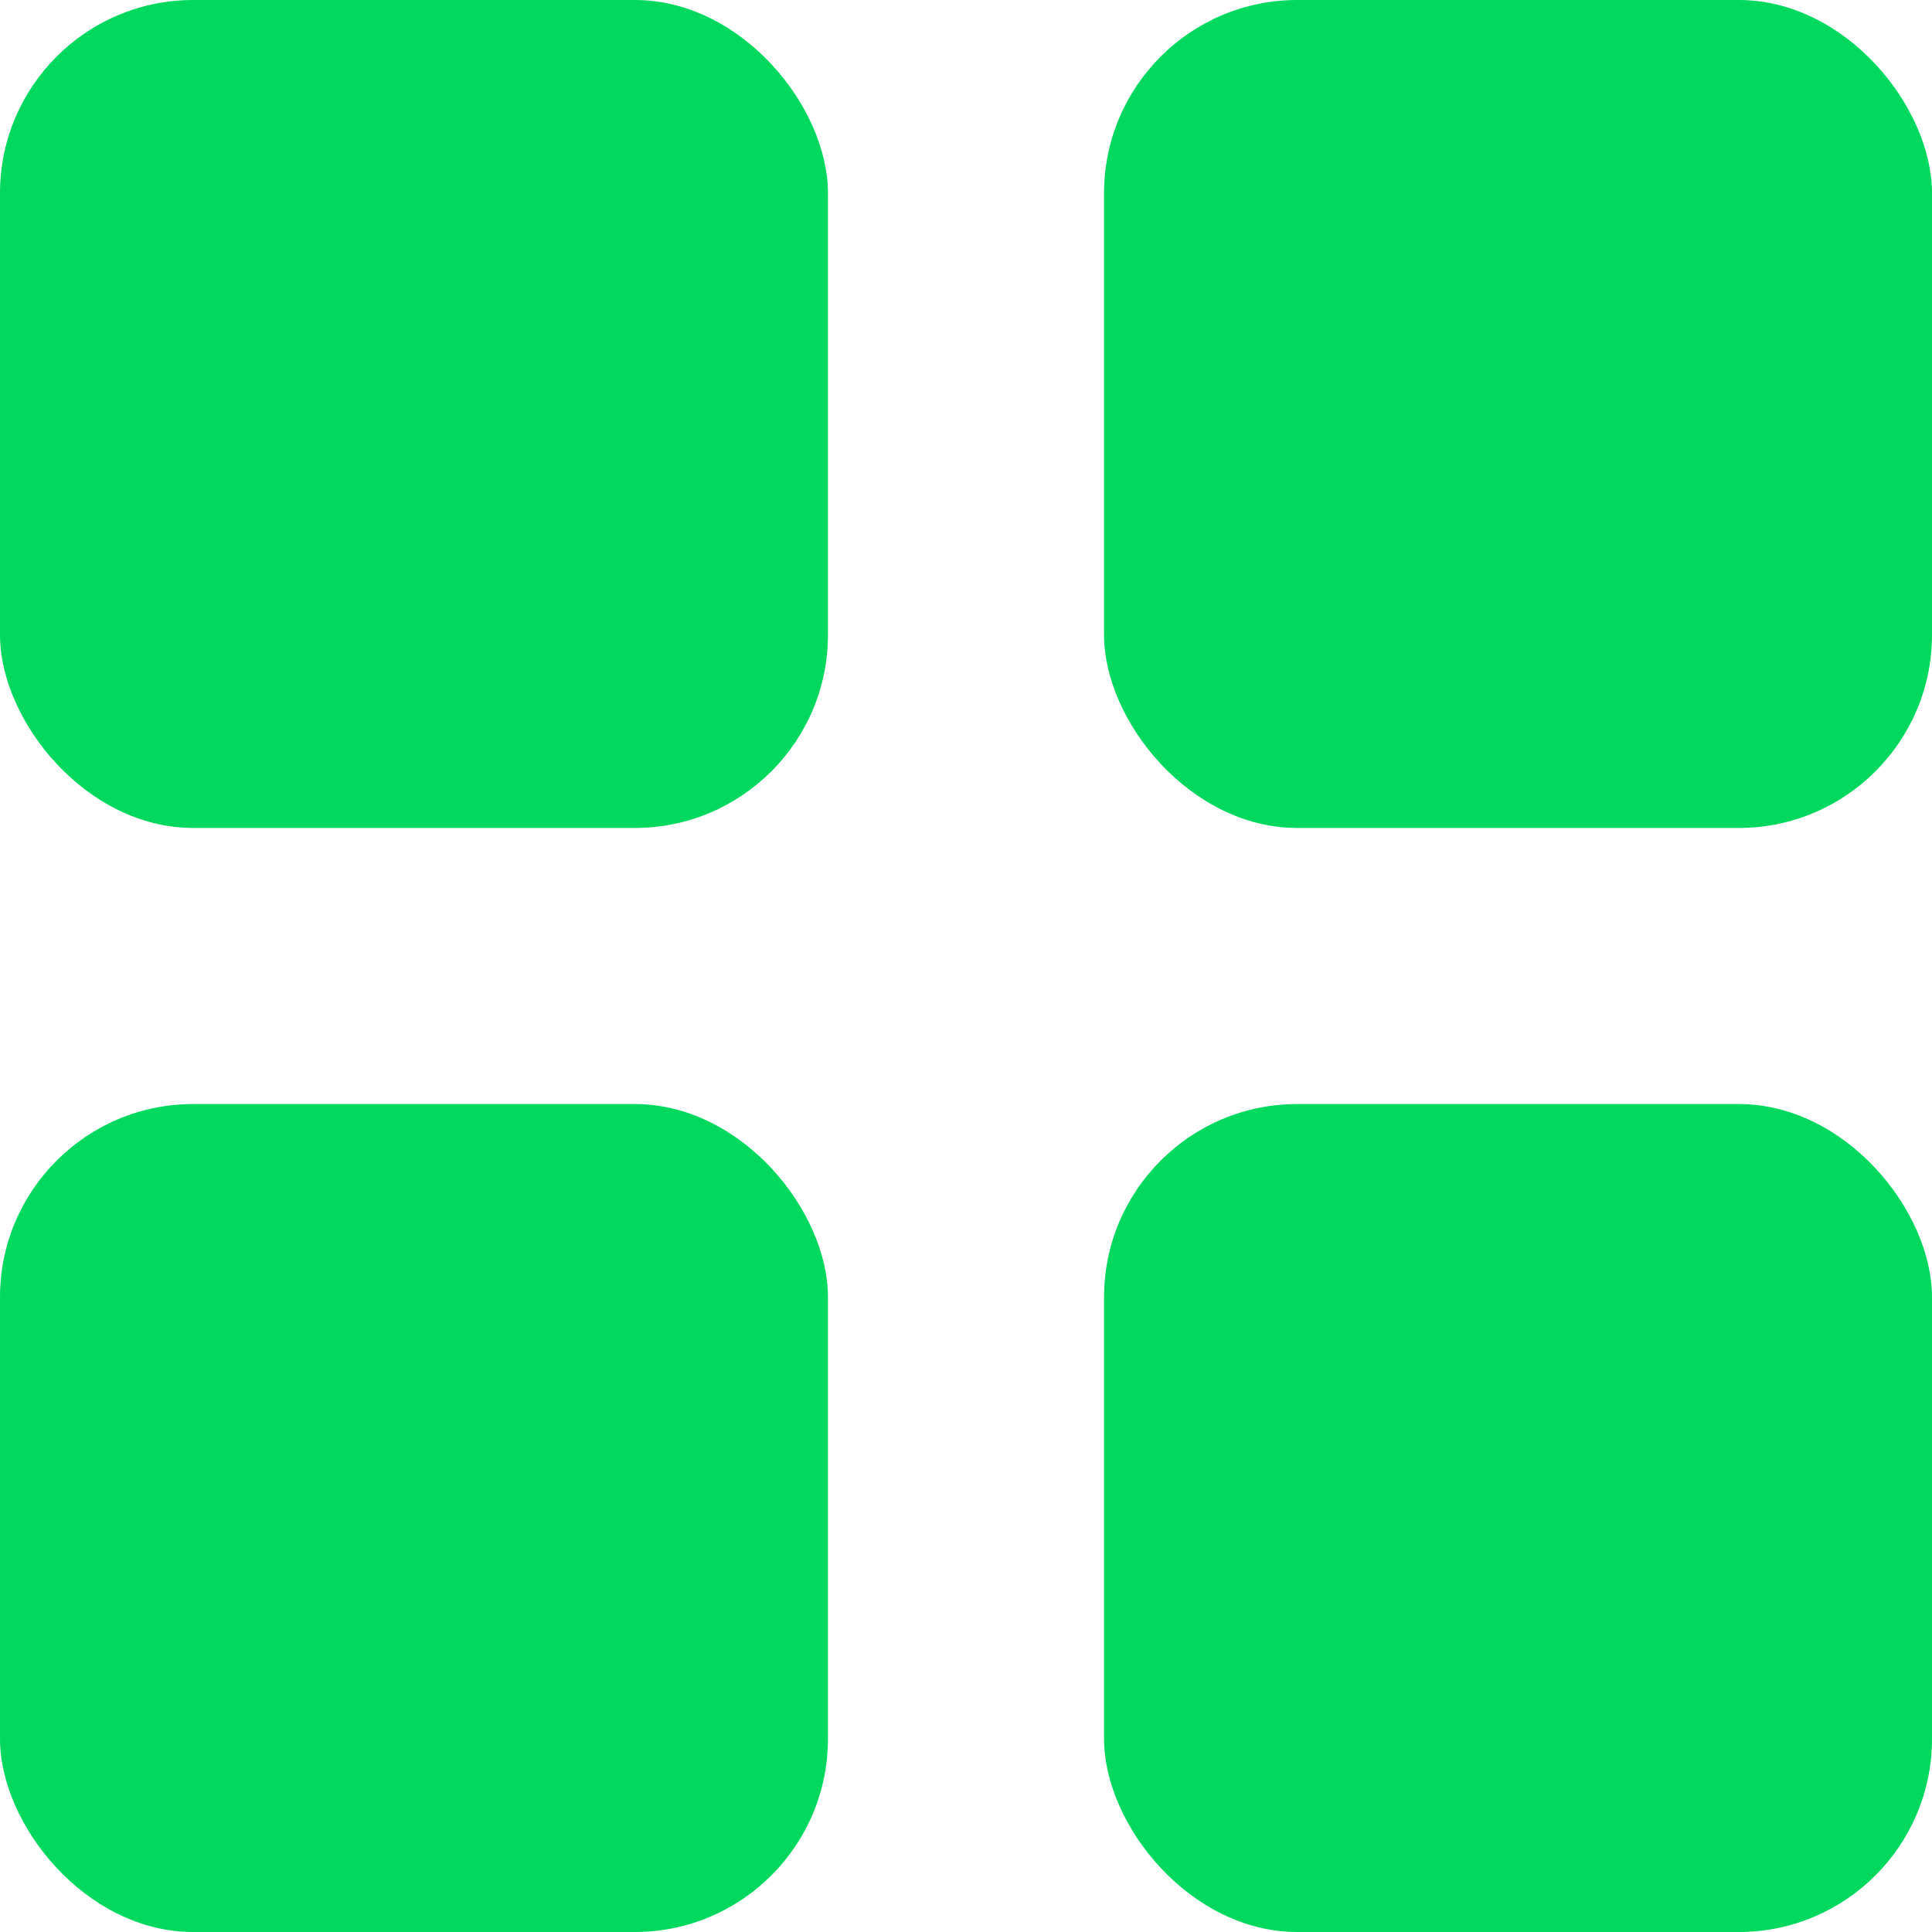 <svg xmlns="http://www.w3.org/2000/svg" width="20" height="20" viewBox="0 0 20 20">
  <g id="grid-view-solid" transform="translate(-4 -4)">
    <rect id="Rectangle_2541" data-name="Rectangle 2541" width="8.571" height="8.571" rx="2" transform="translate(4 4)" fill="#00d95e"/>
    <rect id="Rectangle_2542" data-name="Rectangle 2542" width="8.571" height="8.571" rx="2" transform="translate(15.429 4)" fill="#00d95e"/>
    <rect id="Rectangle_2543" data-name="Rectangle 2543" width="8.571" height="8.571" rx="2" transform="translate(4 15.429)" fill="#00d95e"/>
    <rect id="Rectangle_2544" data-name="Rectangle 2544" width="8.571" height="8.571" rx="2" transform="translate(15.429 15.429)" fill="#00d95e"/>
  </g>
</svg>
